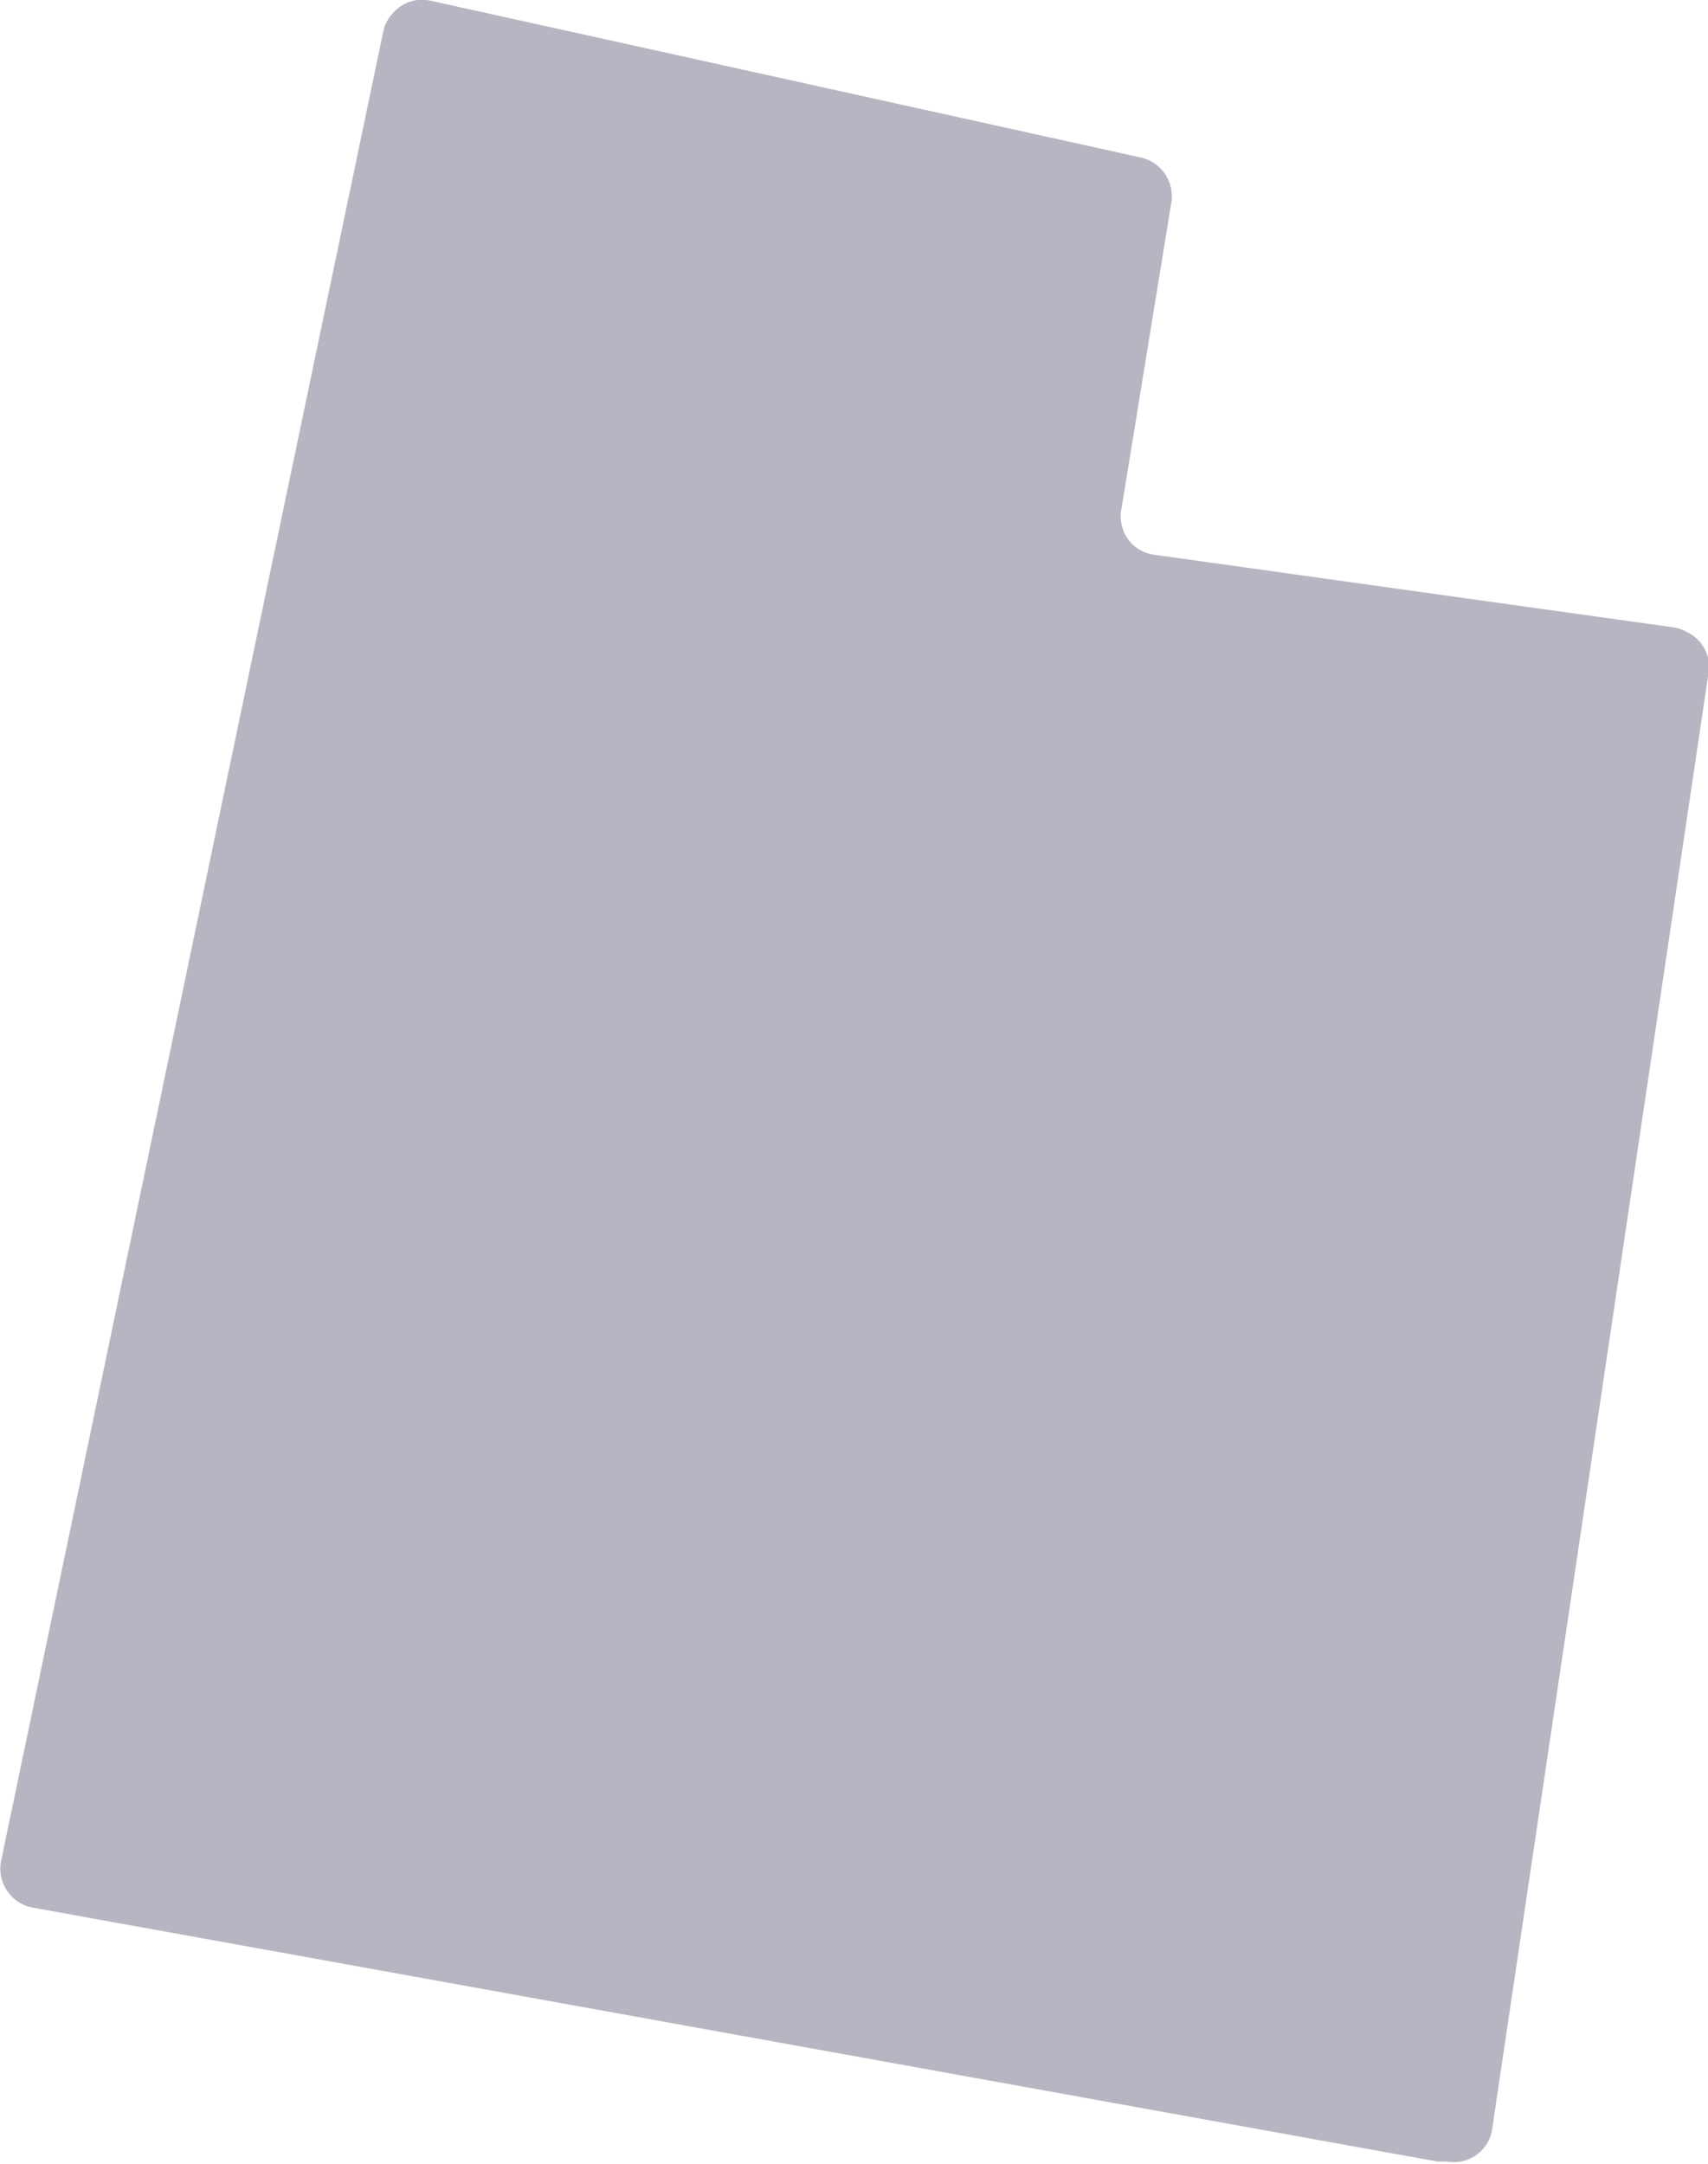 <svg id="Layer_1" data-name="Layer 1" xmlns="http://www.w3.org/2000/svg" viewBox="0 0 34.03 43.11"><defs><style>.cls-1{fill:#b6b6c2;}</style></defs><title>UT</title><path class="cls-1" d="M35.36,13.7a.76.76,0,0,0-.25-.09L24.74,12.16a.76.76,0,0,1-.65-.64.75.75,0,0,1,0-.25l1-6.14a.79.79,0,0,0-.6-.88L10.31,1.12a.76.76,0,0,0-.7.22.75.75,0,0,0-.22.38L6.84,13.91,1.77,38.19a.79.79,0,0,0,.62.92l28,5.06.19,0a.77.77,0,0,0,.9-.65l4.32-29.07A.77.77,0,0,0,35.36,13.7Z" transform="translate(-1.75 -1.11)"/></svg>